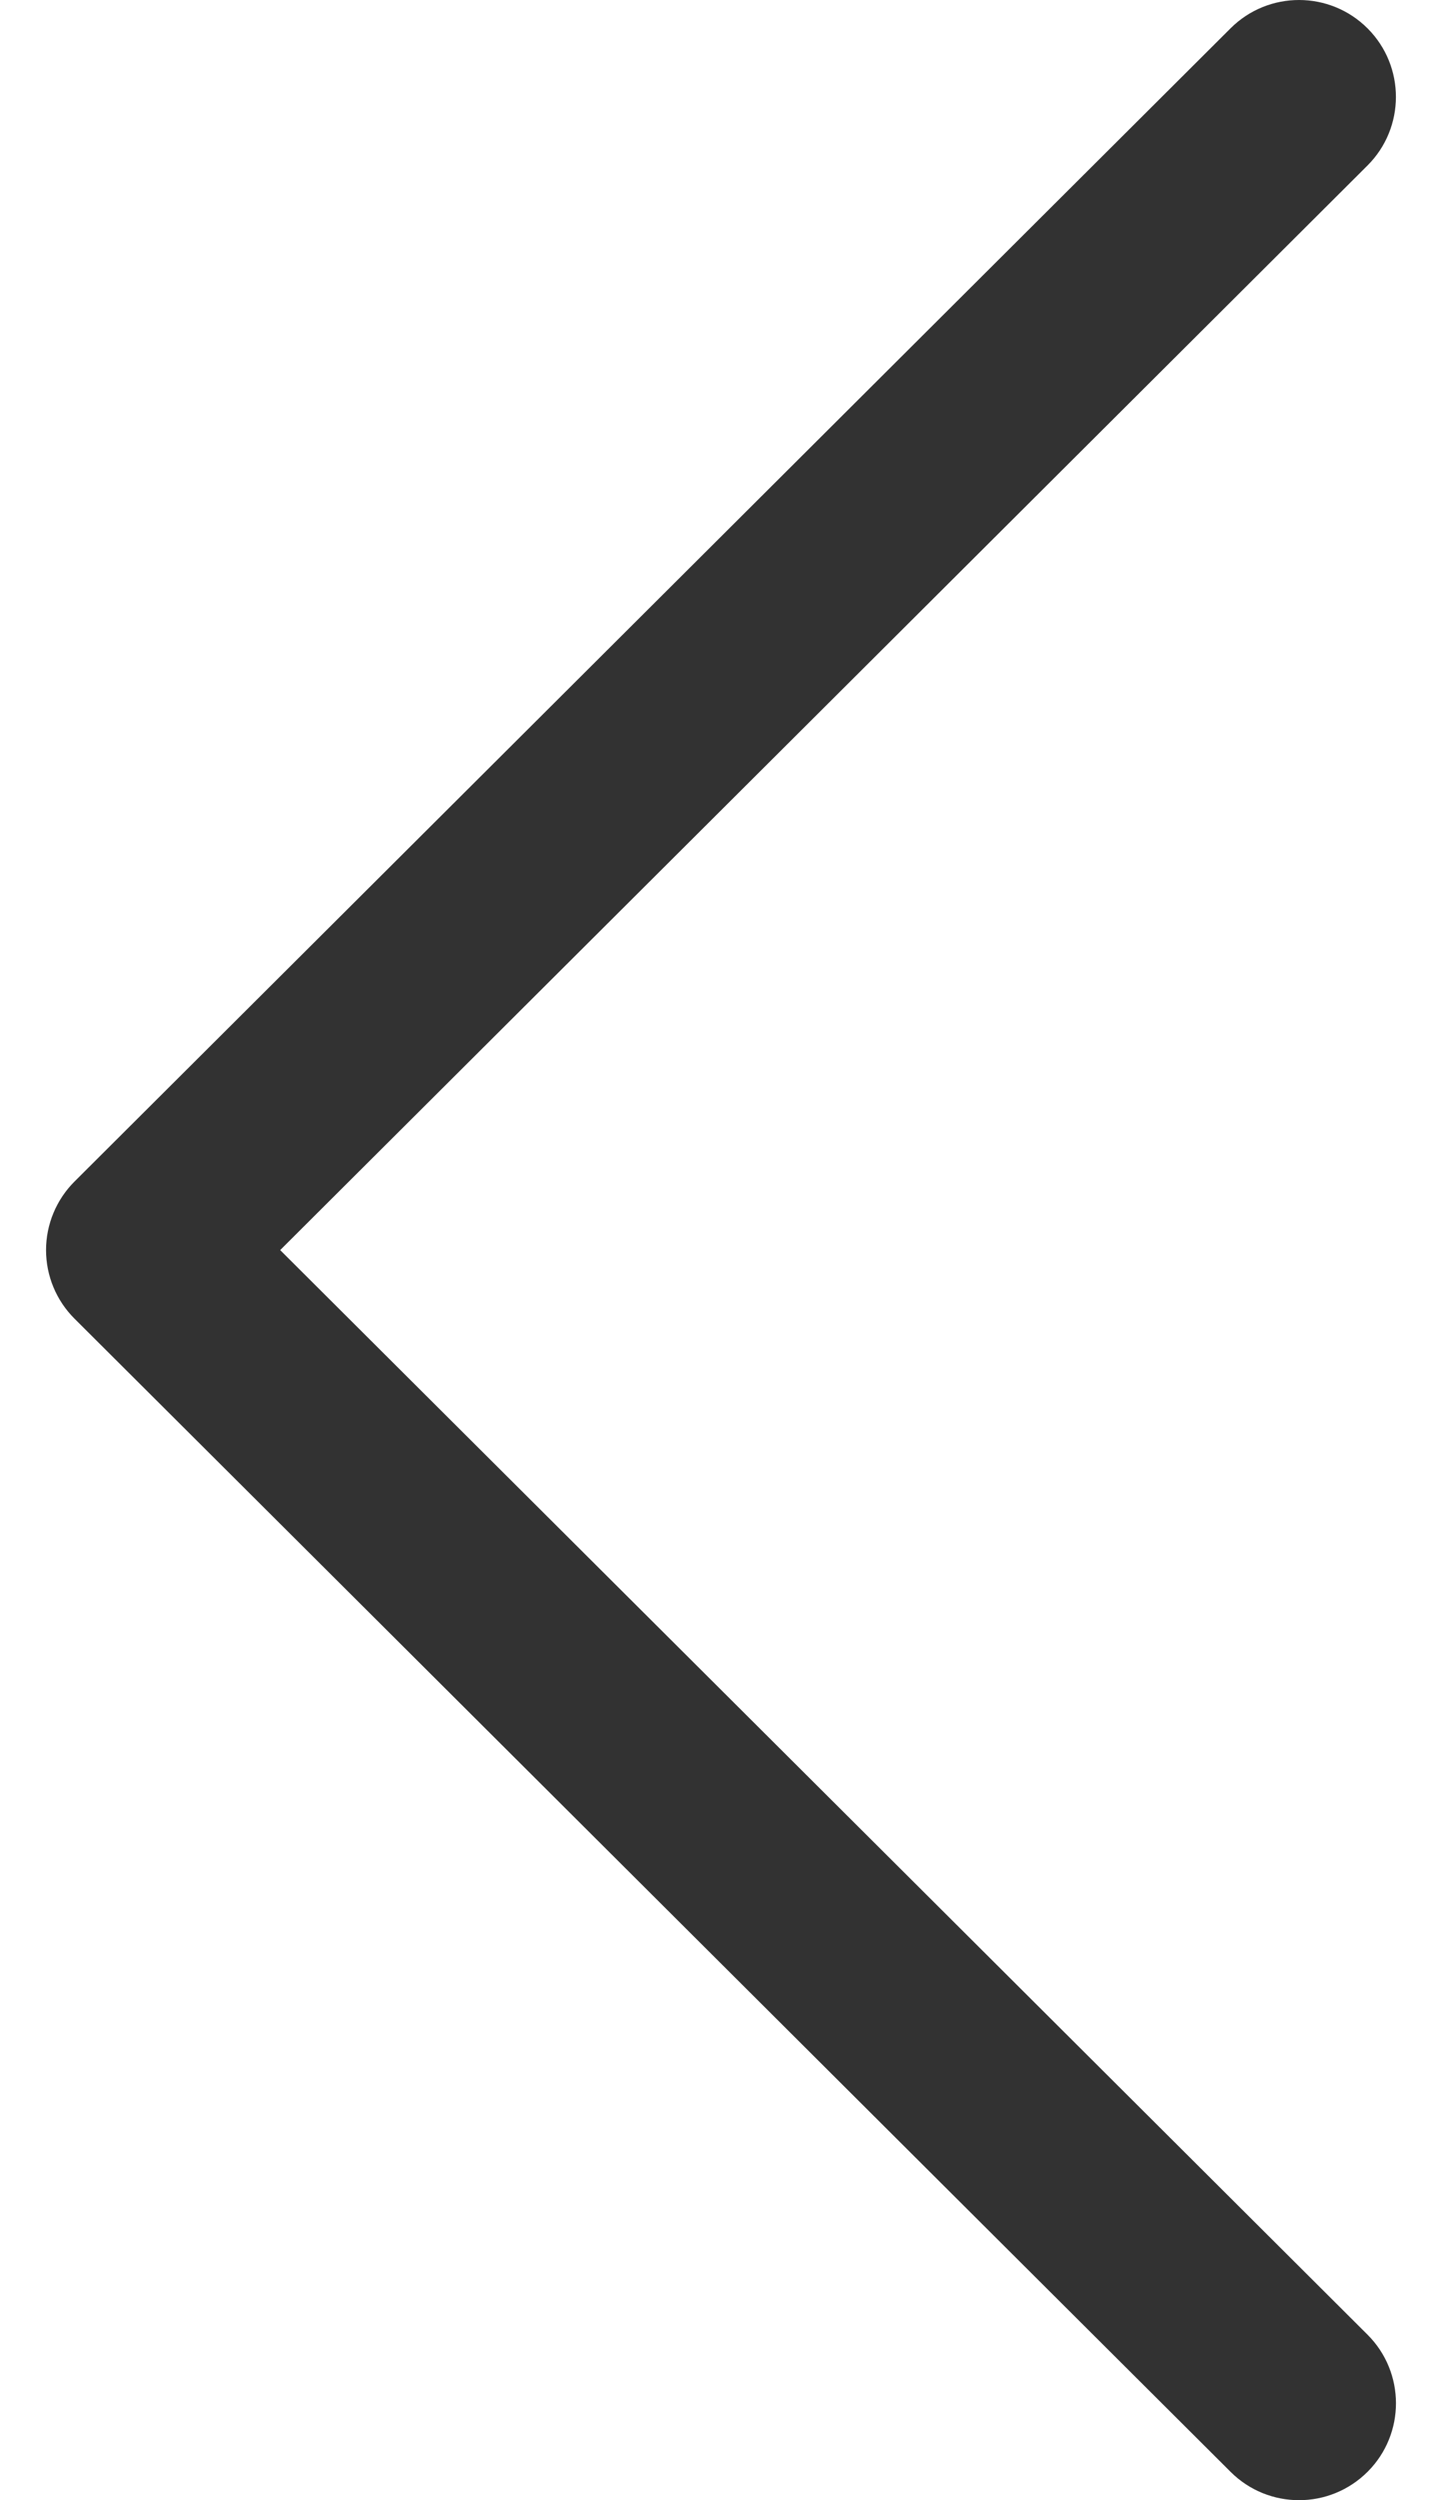 <svg width="30" height="52" viewBox="0 0 30 52" fill="none" xmlns="http://www.w3.org/2000/svg">
<path d="M1.551 24.573L25.602 0.588C26.39 -0.197 27.666 -0.196 28.453 0.592C29.239 1.38 29.237 2.657 28.449 3.443L5.829 26L28.45 48.557C29.238 49.343 29.24 50.619 28.454 51.407C28.059 51.802 27.543 52 27.026 52C26.511 52 25.996 51.804 25.602 51.411L1.551 27.427C1.171 27.049 0.958 26.535 0.958 26C0.958 25.465 1.172 24.951 1.551 24.573Z" fill="#323232"/>
</svg>
